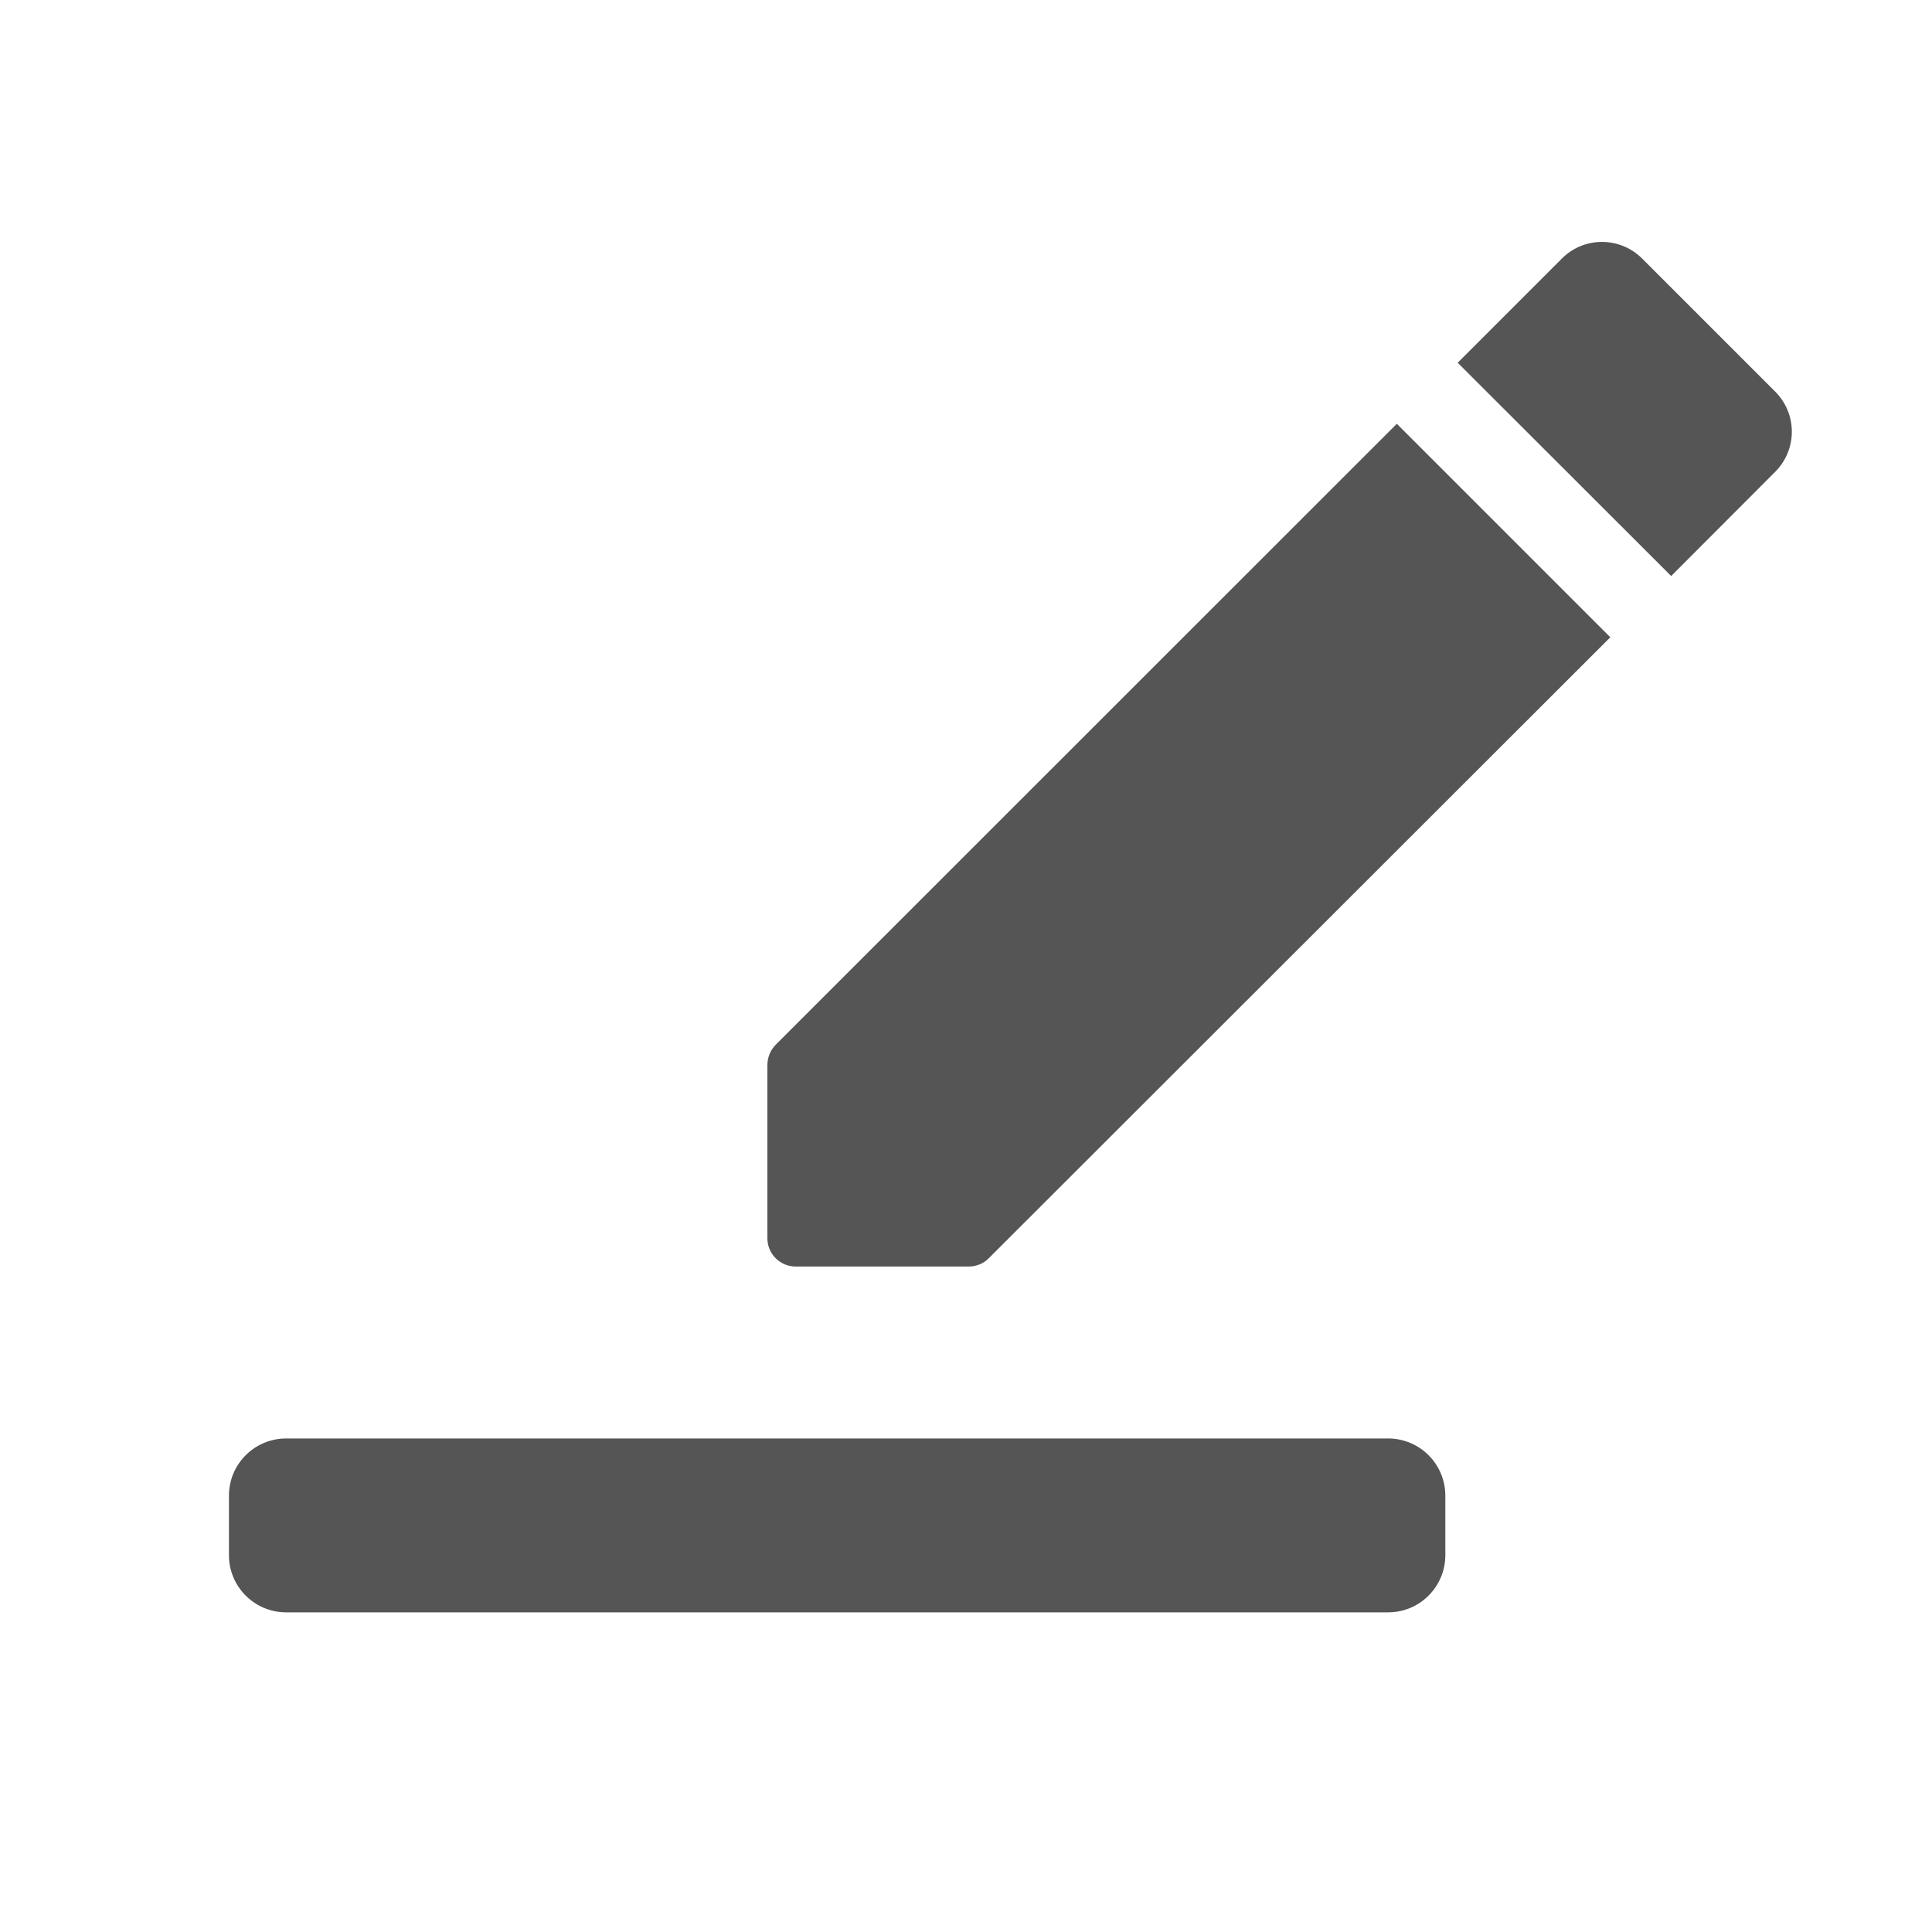 <?xml version="1.0" encoding="utf-8"?>
<!-- Generator: Adobe Illustrator 24.1.2, SVG Export Plug-In . SVG Version: 6.00 Build 0)  -->
<svg version="1.1" id="レイヤー_1" xmlns="http://www.w3.org/2000/svg" xmlns:xlink="http://www.w3.org/1999/xlink" x="0px"
	 y="0px" viewBox="0 0 100 100" style="enable-background:new 0 0 100 100;" xml:space="preserve">
<style type="text/css">
	.st0{fill:#555555;}
</style>
<g id="icon_pencil" transform="translate(288 474.415)">
	<g id="グループ_4778" transform="translate(-351 -621)">
		<g id="グループ_3080" transform="translate(361 634)">
			<g id="グループ_3082">
				<path id="Icon-18" class="st0" d="M-283.19-412.96h57.04c1.63,0,2.96,1.32,2.96,2.96v3.08c0,1.63-1.32,2.96-2.96,2.96h-57.04
					c-1.63,0-2.96-1.32-2.96-2.96V-410C-286.15-411.64-284.82-412.96-283.19-412.96z"/>
				<path id="Icon-19" class="st0" d="M-247.85-421.86h-8.95c-0.81,0.01-1.47-0.64-1.48-1.44c0-0.01,0-0.02,0-0.04v-8.95
					c0-0.4,0.16-0.78,0.44-1.06l32.14-32.13l11.05,11.05l-32.17,32.14C-247.08-422.02-247.46-421.86-247.85-421.86z M-211.5-457.6
					L-211.5-457.6l-11.05-11.04l5.39-5.39c1.14-1.15,3-1.15,4.15-0.01c0,0,0.01,0.01,0.01,0.01l6.89,6.89
					c1.14,1.15,1.14,2.99,0,4.14L-211.5-457.6L-211.5-457.6z"/>
			</g>
		</g>
	</g>
</g>
</svg>
